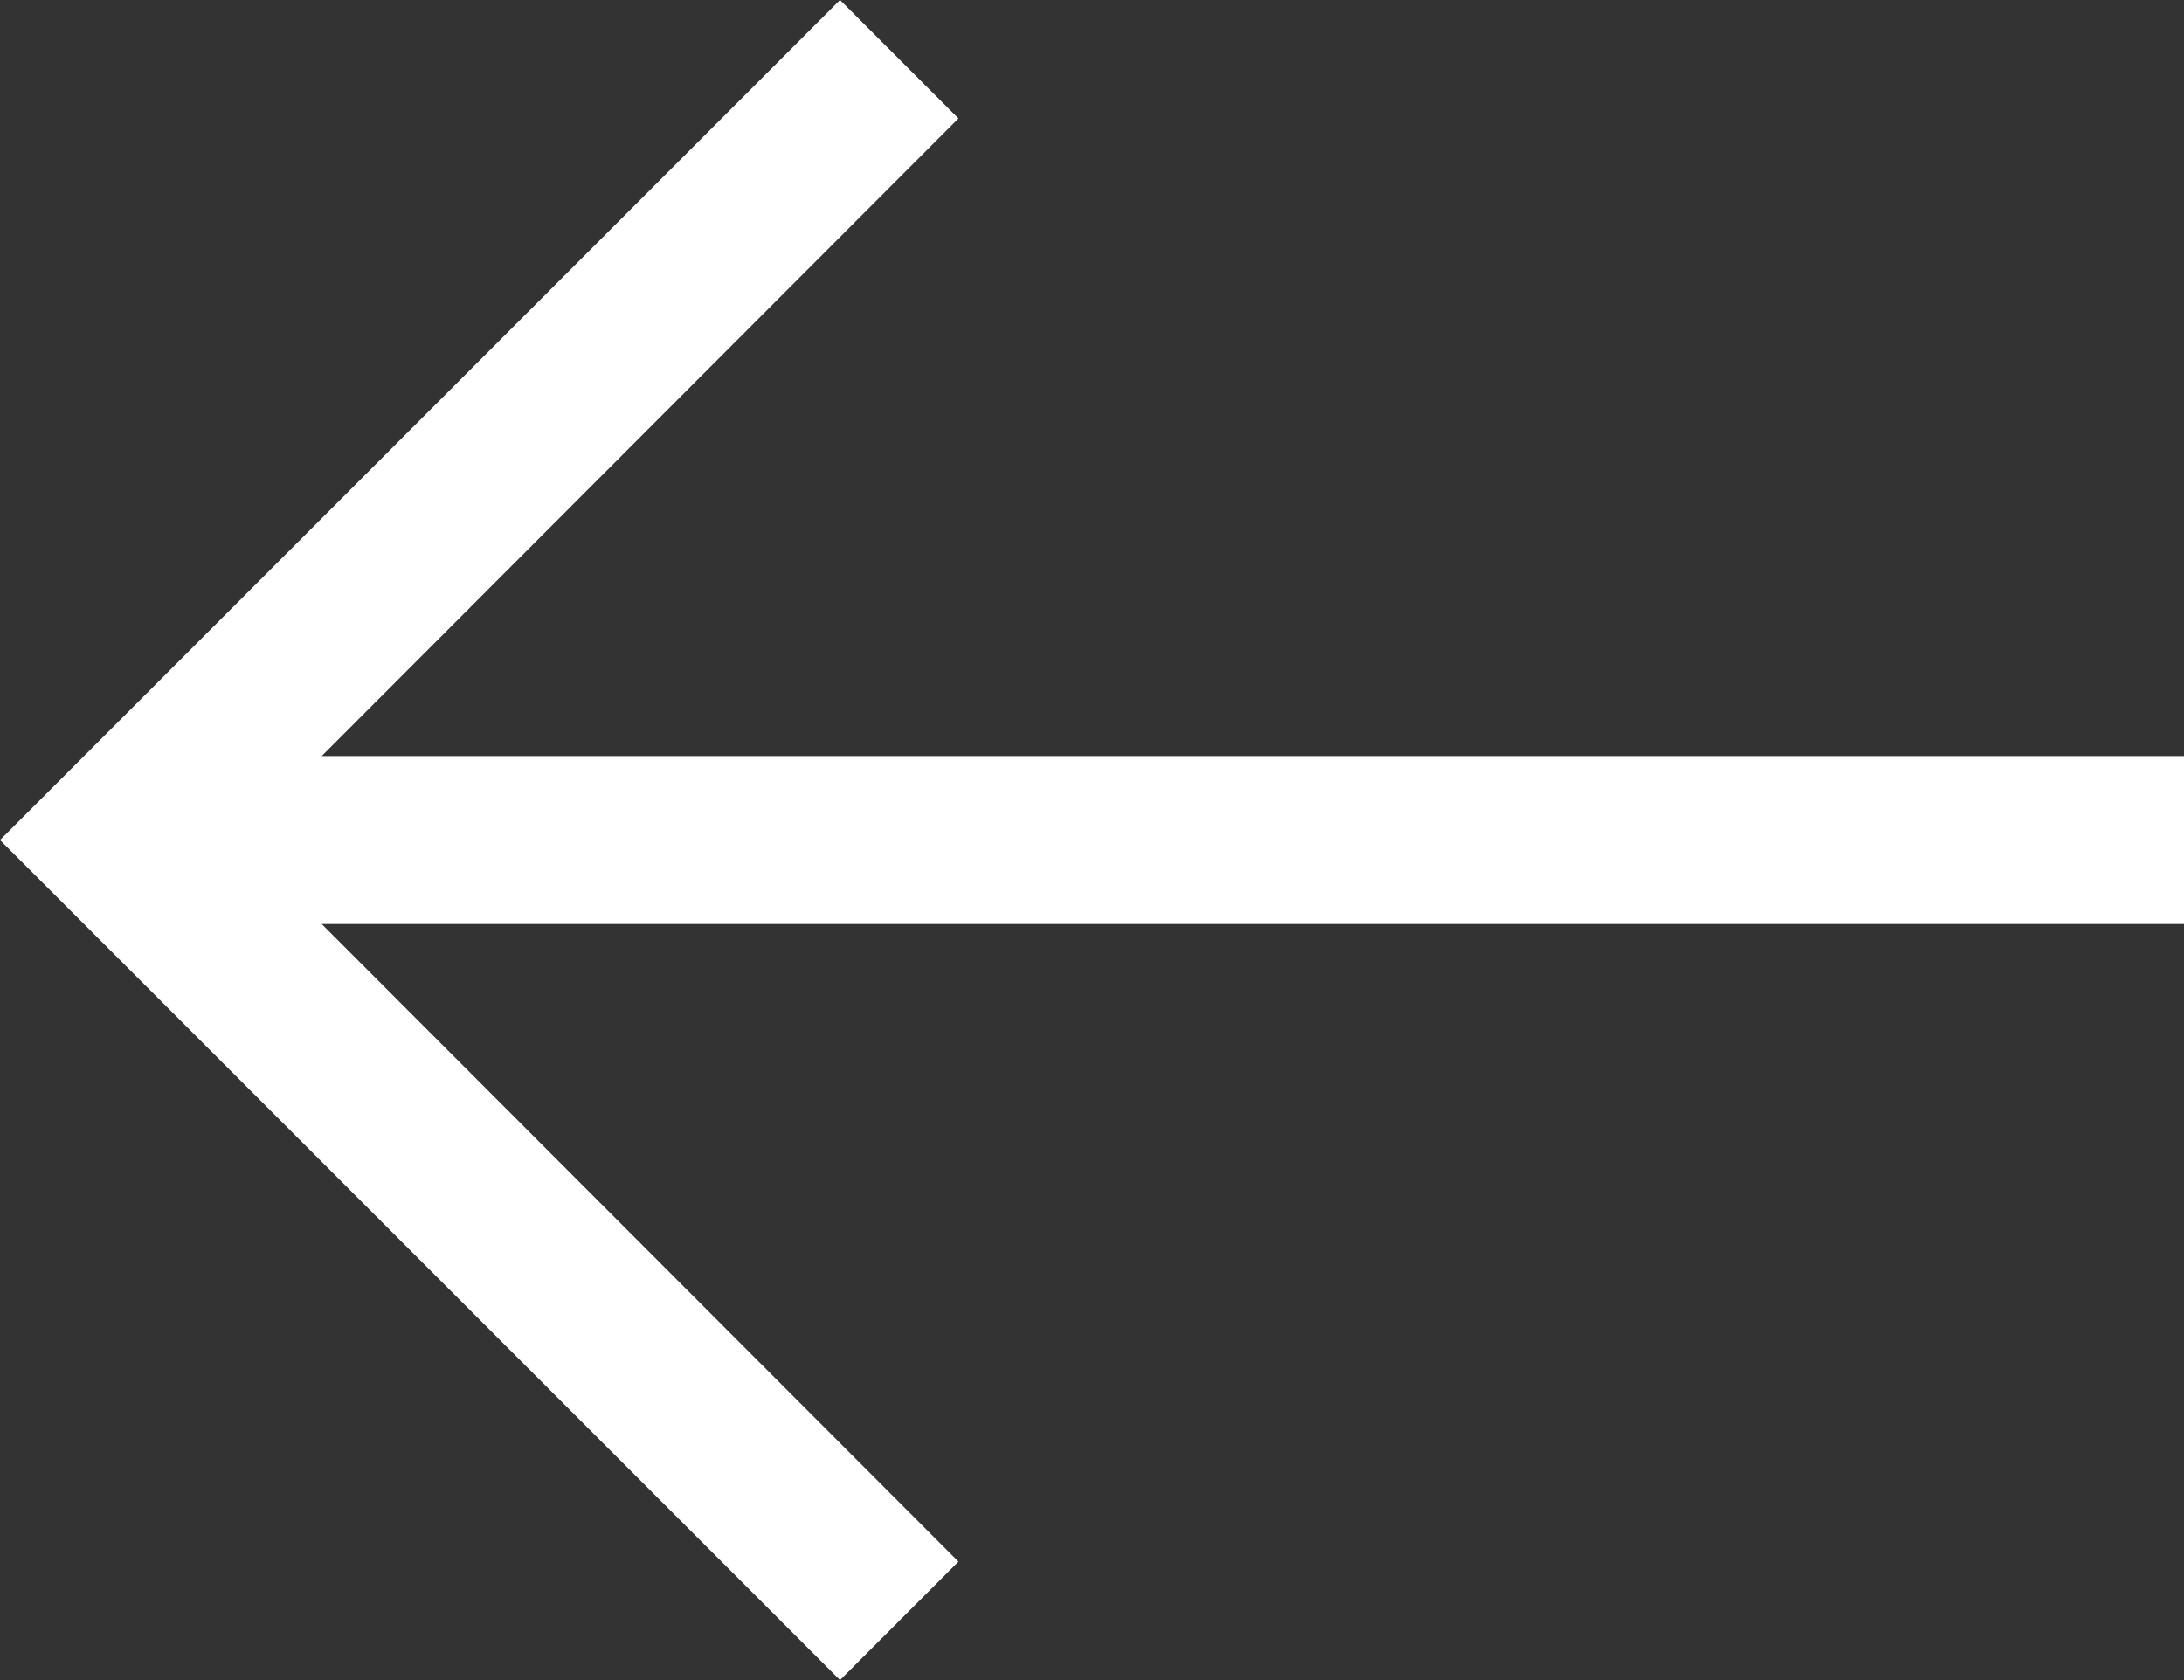 <?xml version="1.0" encoding="UTF-8"?>
<svg width="26px" height="20px" viewBox="0 0 26 20" version="1.1" xmlns="http://www.w3.org/2000/svg" xmlns:xlink="http://www.w3.org/1999/xlink">
    <rect x="0" y="0" width="26" height="20" fill="#333333" stroke="none"/>
    <!-- Generator: Sketch 55.1 (78136) - https://sketchapp.com -->
    <title>icon color</title>
    <desc>Created with Sketch.</desc>
    <defs>
        <polygon id="path-1" points="55 58 56.41 56.59 48.83 49 71 49 71 47 48.83 47 56.41 39.41 55 38 45 48"></polygon>
    </defs>
    <g id="icons" stroke="none" stroke-width="1" fill="none" fill-rule="evenodd">
        <g id="Artboard" transform="translate(-45, -38)">
            <mask id="mask-2" fill="white">
                <use xlink:href="#path-1"></use>
            </mask>
            <use id="icon-color" fill="#FFFFFF" xlink:href="#path-1"></use>
        </g>
    </g>
</svg>
